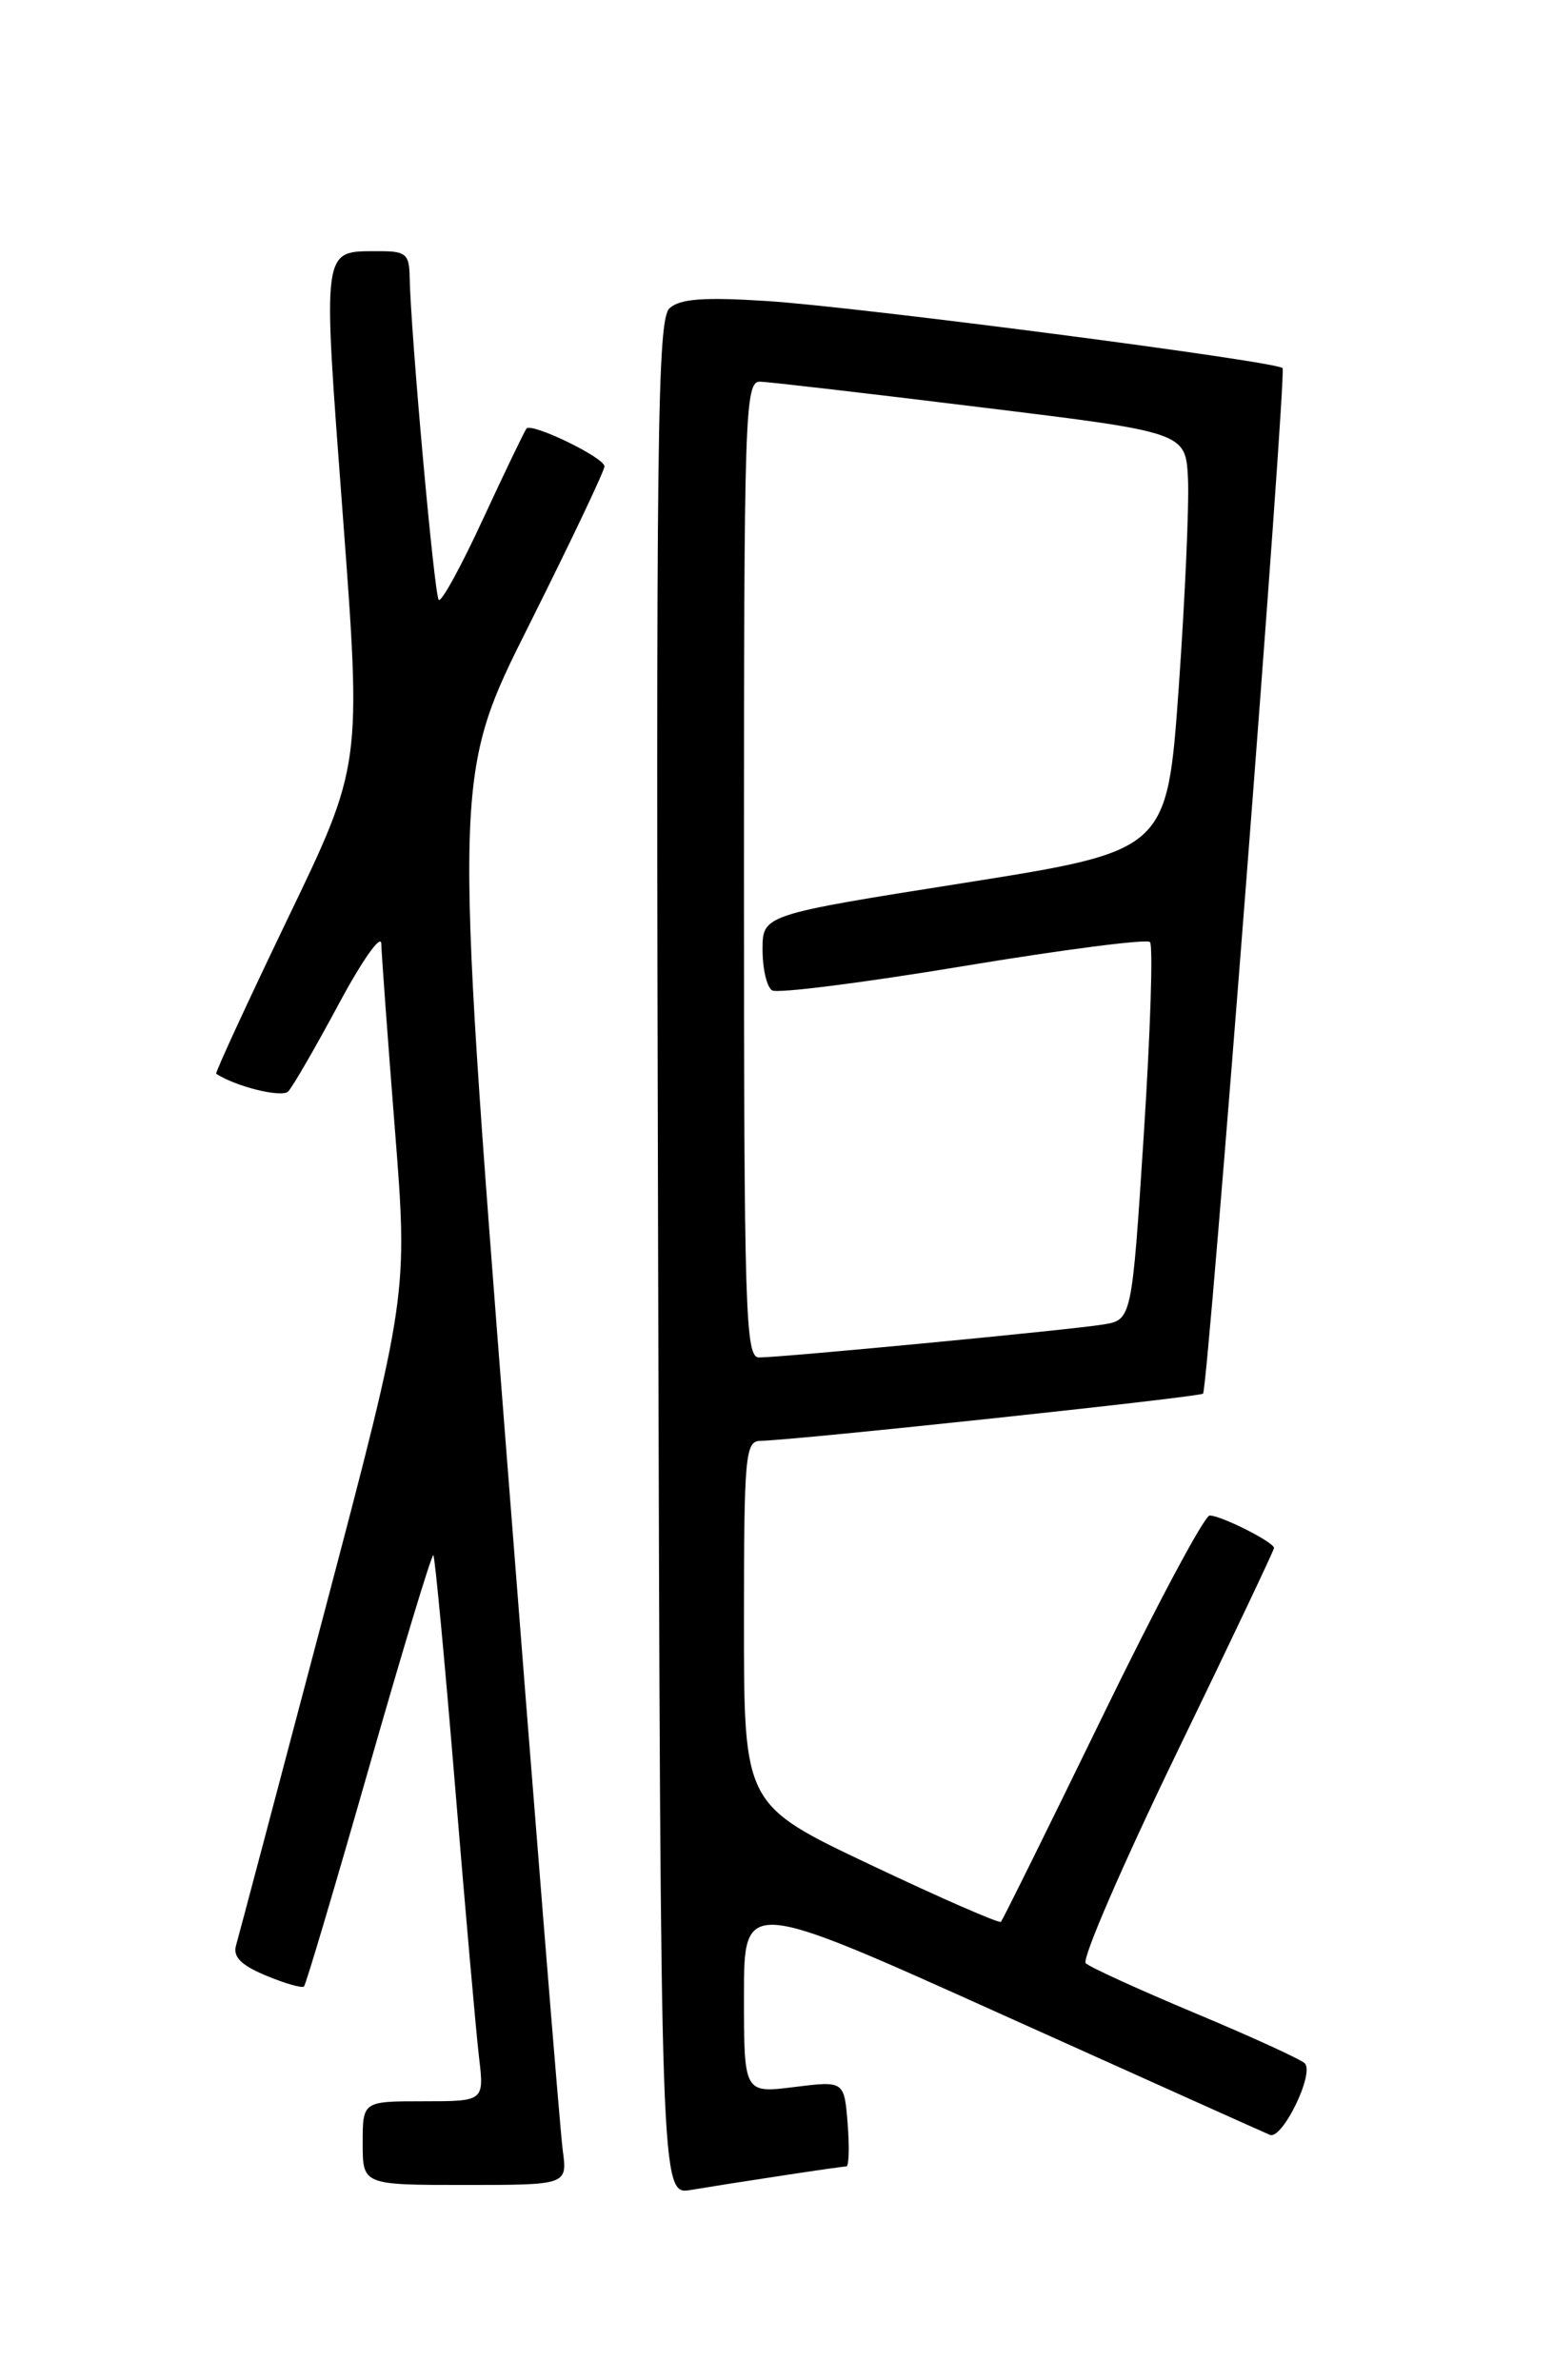 <?xml version="1.0" encoding="UTF-8" standalone="no"?>
<!DOCTYPE svg PUBLIC "-//W3C//DTD SVG 1.1//EN" "http://www.w3.org/Graphics/SVG/1.1/DTD/svg11.dtd" >
<svg xmlns="http://www.w3.org/2000/svg" xmlns:xlink="http://www.w3.org/1999/xlink" version="1.1" viewBox="0 0 167 256">
 <g >
 <path fill="currentColor"
d=" M 84.00 234.01 C 87.58 233.46 90.73 233.01 91.01 233.01 C 91.29 233.00 91.35 230.93 91.15 228.40 C 90.78 223.80 90.78 223.80 85.39 224.47 C 80.00 225.14 80.00 225.14 80.00 214.65 C 80.00 204.16 80.00 204.16 107.75 216.67 C 123.01 223.54 135.97 229.37 136.55 229.61 C 137.88 230.18 141.39 222.98 140.30 221.91 C 139.86 221.48 134.56 219.05 128.51 216.52 C 122.47 213.99 117.17 211.57 116.75 211.15 C 116.32 210.72 120.70 200.60 126.48 188.65 C 132.27 176.70 137.00 166.73 137.00 166.49 C 137.00 165.87 131.31 163.00 130.08 163.00 C 129.52 163.00 124.31 172.76 118.52 184.68 C 112.72 196.60 107.82 206.51 107.63 206.70 C 107.44 206.89 101.14 204.14 93.64 200.58 C 80.00 194.12 80.00 194.12 80.00 174.56 C 80.00 156.61 80.14 155.00 81.75 154.97 C 85.45 154.91 129.08 150.25 129.37 149.89 C 129.92 149.21 138.38 40.05 137.92 39.59 C 137.18 38.85 92.14 32.99 82.50 32.38 C 75.71 31.94 73.13 32.13 72.00 33.15 C 70.68 34.34 70.53 46.74 70.77 135.29 C 71.04 236.08 71.04 236.08 74.27 235.54 C 76.05 235.24 80.42 234.55 84.00 234.01 Z  M 60.51 231.25 C 60.23 229.19 57.48 195.07 54.40 155.44 C 48.79 83.39 48.79 83.39 56.90 67.21 C 61.35 58.31 65.00 50.64 65.00 50.16 C 65.00 49.22 57.20 45.44 56.62 46.09 C 56.42 46.32 54.33 50.67 51.97 55.76 C 49.62 60.86 47.47 64.80 47.18 64.52 C 46.70 64.04 44.16 35.80 44.05 29.75 C 44.01 27.32 43.62 27.00 40.75 27.02 C 34.54 27.04 34.67 26.09 36.87 55.51 C 38.88 82.32 38.88 82.32 30.93 98.82 C 26.57 107.90 23.11 115.40 23.25 115.49 C 25.39 116.88 30.31 118.09 30.99 117.39 C 31.47 116.90 33.91 112.67 36.42 108.00 C 38.92 103.33 40.98 100.40 41.00 101.50 C 41.03 102.60 41.68 111.55 42.46 121.40 C 43.87 139.29 43.87 139.29 34.88 173.40 C 29.93 192.15 25.66 208.27 25.39 209.21 C 25.02 210.46 25.90 211.35 28.60 212.48 C 30.64 213.33 32.48 213.86 32.69 213.65 C 32.90 213.44 36.04 202.85 39.68 190.11 C 43.32 177.38 46.43 167.10 46.60 167.27 C 46.77 167.44 47.82 178.58 48.93 192.04 C 50.04 205.49 51.20 218.64 51.51 221.25 C 52.07 226.00 52.07 226.00 45.53 226.00 C 39.00 226.00 39.00 226.00 39.00 230.50 C 39.00 235.00 39.00 235.00 50.01 235.00 C 61.02 235.00 61.02 235.00 60.51 231.25 Z  M 80.00 93.50 C 80.00 44.15 80.10 41.00 81.75 41.05 C 82.71 41.08 93.40 42.32 105.50 43.81 C 127.50 46.50 127.50 46.50 127.75 51.50 C 127.88 54.25 127.43 64.38 126.75 74.00 C 125.50 91.50 125.50 91.50 103.75 94.95 C 82.00 98.39 82.00 98.39 82.00 102.14 C 82.00 104.20 82.46 106.17 83.03 106.52 C 83.59 106.87 92.82 105.70 103.54 103.92 C 114.25 102.14 123.31 100.97 123.66 101.32 C 124.01 101.68 123.71 110.96 123.00 121.96 C 121.71 141.96 121.71 141.96 118.60 142.46 C 115.04 143.04 84.06 146.00 81.62 146.00 C 80.15 146.00 80.00 141.26 80.00 93.50 Z "/>
</g>
</svg>